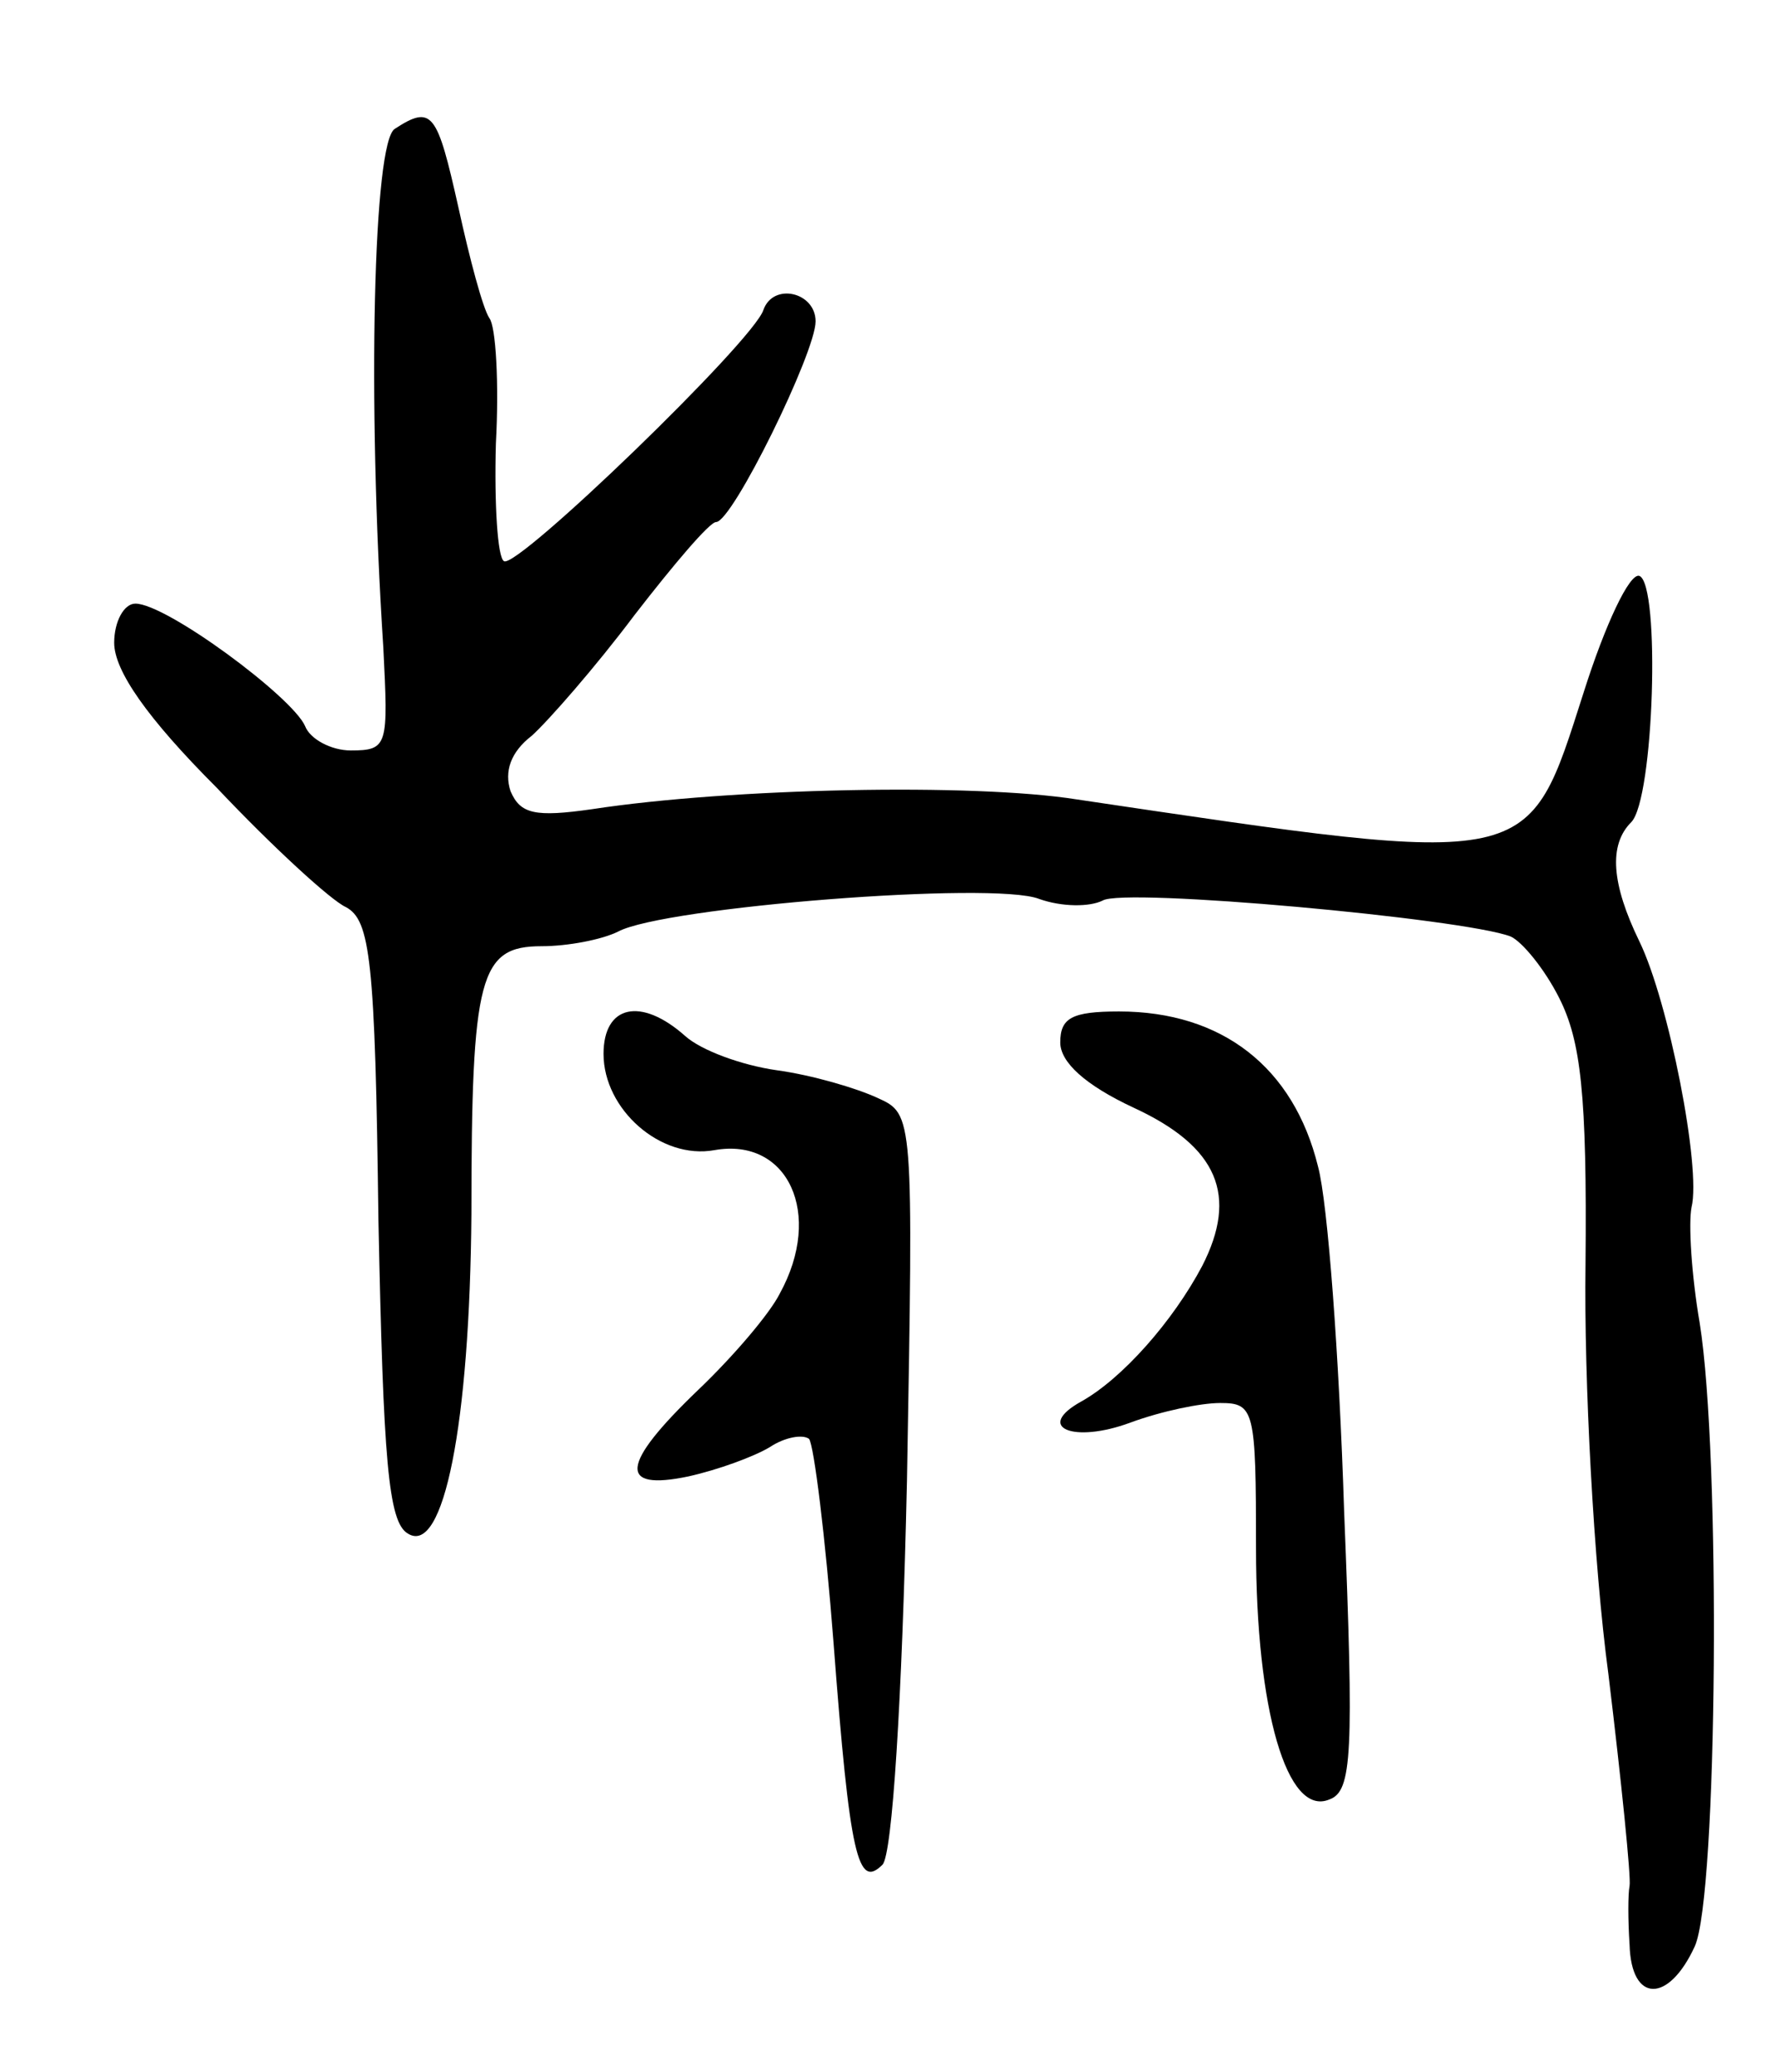 <svg version="1.0" xmlns="http://www.w3.org/2000/svg"
 width="109pt" height="127pt" viewBox="0 0 109 127"
 preserveAspectRatio="xMidYMid meet">
<g transform="translate(0,127) scale(0.1,-0.1)"
fill="#000000" stroke="none">
<path d="M242 1191 c-13 -8 -17 -164 -7 -318 3 -60 3 -63 -20 -63 -12 0 -25 7
-28 15 -8 18 -85 75 -104 75 -7 0 -13 -11 -13 -24 0 -17 20 -46 63 -89 34 -36
70 -69 79 -73 15 -8 18 -32 20 -192 3 -147 6 -185 18 -192 22 -14 38 67 39
196 0 146 5 164 43 164 16 0 37 4 47 9 28 15 230 31 258 20 14 -5 31 -5 39 -1
13 8 221 -11 250 -22 7 -3 21 -20 30 -38 13 -26 17 -58 16 -163 -1 -71 5 -184
14 -251 8 -66 14 -125 13 -130 -1 -5 -1 -21 0 -36 1 -36 24 -36 40 -1 14 31
16 301 3 382 -5 29 -7 61 -5 71 6 24 -14 126 -32 163 -17 35 -19 59 -5 73 14
14 18 146 5 151 -6 2 -21 -30 -34 -71 -35 -109 -28 -108 -311 -66 -63 10 -212
7 -297 -6 -35 -5 -44 -3 -50 11 -4 12 0 24 13 34 10 9 39 42 63 74 24 31 46
57 50 57 10 0 61 104 61 123 0 18 -26 24 -32 7 -6 -19 -151 -159 -159 -154 -4
2 -6 35 -5 72 2 37 0 72 -4 77 -4 6 -12 36 -19 68 -13 58 -16 63 -39 48z"/>
<path d="M370 624 c0 -34 35 -65 68 -59 45 8 67 -39 40 -88 -6 -12 -28 -38
-50 -59 -48 -46 -49 -62 -6 -53 18 4 40 12 50 18 9 6 20 8 24 5 3 -4 10 -60
15 -125 10 -132 15 -151 30 -136 6 6 12 100 15 235 4 225 4 225 -18 235 -13 6
-40 14 -62 17 -21 3 -46 12 -56 21 -27 24 -50 19 -50 -11z"/>
<path d="M650 631 c0 -12 15 -26 45 -40 52 -24 64 -54 42 -97 -18 -34 -49 -69
-74 -83 -29 -16 -5 -26 30 -13 19 7 43 12 55 12 21 0 22 -4 22 -89 0 -99 19
-165 45 -154 14 5 15 28 9 177 -3 94 -10 189 -16 211 -15 61 -59 95 -122 95
-29 0 -36 -4 -36 -19z"/>
</g>
</svg>

